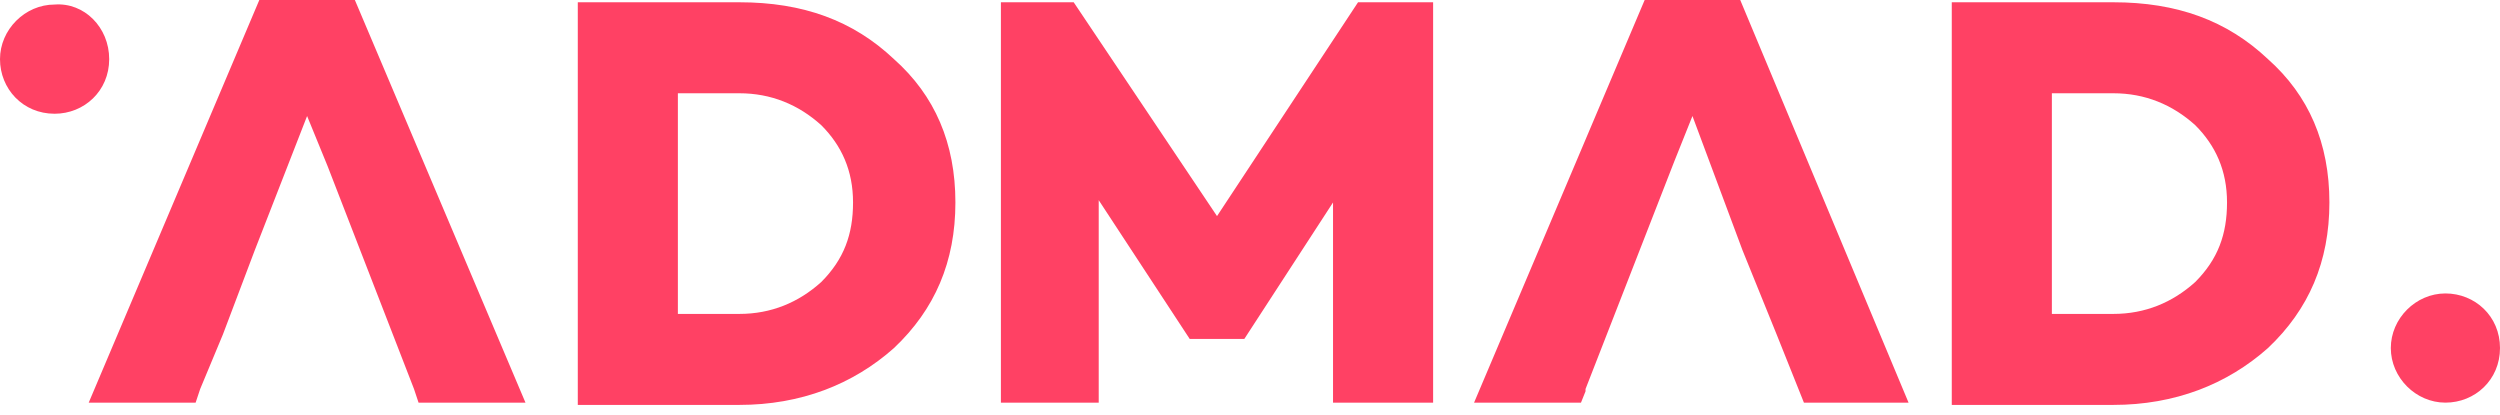 <svg width="199" height="33" viewBox="0 0 199 33" fill="none" xmlns="http://www.w3.org/2000/svg">
<path d="M58.848 0.181C63.919 0.181 67.902 1.63 71.161 4.708C74.421 7.605 76.05 11.408 76.05 16.116C76.05 20.823 74.421 24.626 71.161 27.704C67.902 30.601 63.737 32.231 58.848 32.231H45.992V0.181H58.848ZM58.848 24.988C61.383 24.988 63.556 24.083 65.367 22.453C67.178 20.642 67.902 18.651 67.902 16.116C67.902 13.581 66.997 11.589 65.367 9.959C63.556 8.329 61.383 7.424 58.848 7.424H53.959V24.988H58.848Z" fill="#FF4164"/>
<path d="M114.076 32.05H106.109V16.116L99.047 26.98H94.701L87.458 15.934V32.05H79.672V0.181H85.466L96.874 17.202L108.1 0.181H114.076V32.05Z" fill="#FF4164"/>
<path d="M168.218 0.181C173.288 0.181 177.271 1.63 180.531 4.708C183.79 7.605 185.42 11.408 185.42 16.116C185.42 20.823 183.79 24.626 180.531 27.704C177.271 30.601 173.107 32.231 168.218 32.231H155.361V0.181H168.218ZM168.218 24.988C170.753 24.988 172.925 24.083 174.736 22.453C176.547 20.642 177.271 18.651 177.271 16.116C177.271 13.581 176.366 11.589 174.736 9.959C172.925 8.329 170.753 7.424 168.218 7.424H163.329V24.988H168.218Z" fill="#FF4164"/>
<path d="M8.692 4.708C8.692 7.243 6.7 9.054 4.346 9.054C1.811 9.054 0 7.062 0 4.708C0 2.354 1.992 0.362 4.346 0.362C6.7 0.181 8.692 2.173 8.692 4.708Z" fill="#FF4164"/>
<path d="M199 27.704C199 30.239 197.008 32.05 194.654 32.05C192.3 32.05 190.309 30.058 190.309 27.704C190.309 25.35 192.3 23.358 194.654 23.358C197.008 23.358 199 25.169 199 27.704Z" fill="#FF4164"/>
<path d="M15.934 30.964L17.745 26.618L20.28 19.918L24.445 9.235L26.074 13.218L32.955 30.964L33.317 32.05H41.828L28.247 0H20.642L7.062 32.05H15.572L15.934 30.964Z" fill="#FF4164"/>
<path d="M126.209 30.964L133.27 12.856L134.719 9.235L138.703 19.918L141.419 26.618L143.592 32.05H151.921L138.522 0H130.916L117.336 32.05H125.846L126.209 31.145V30.964Z" fill="#FF4164"/>
</svg>
